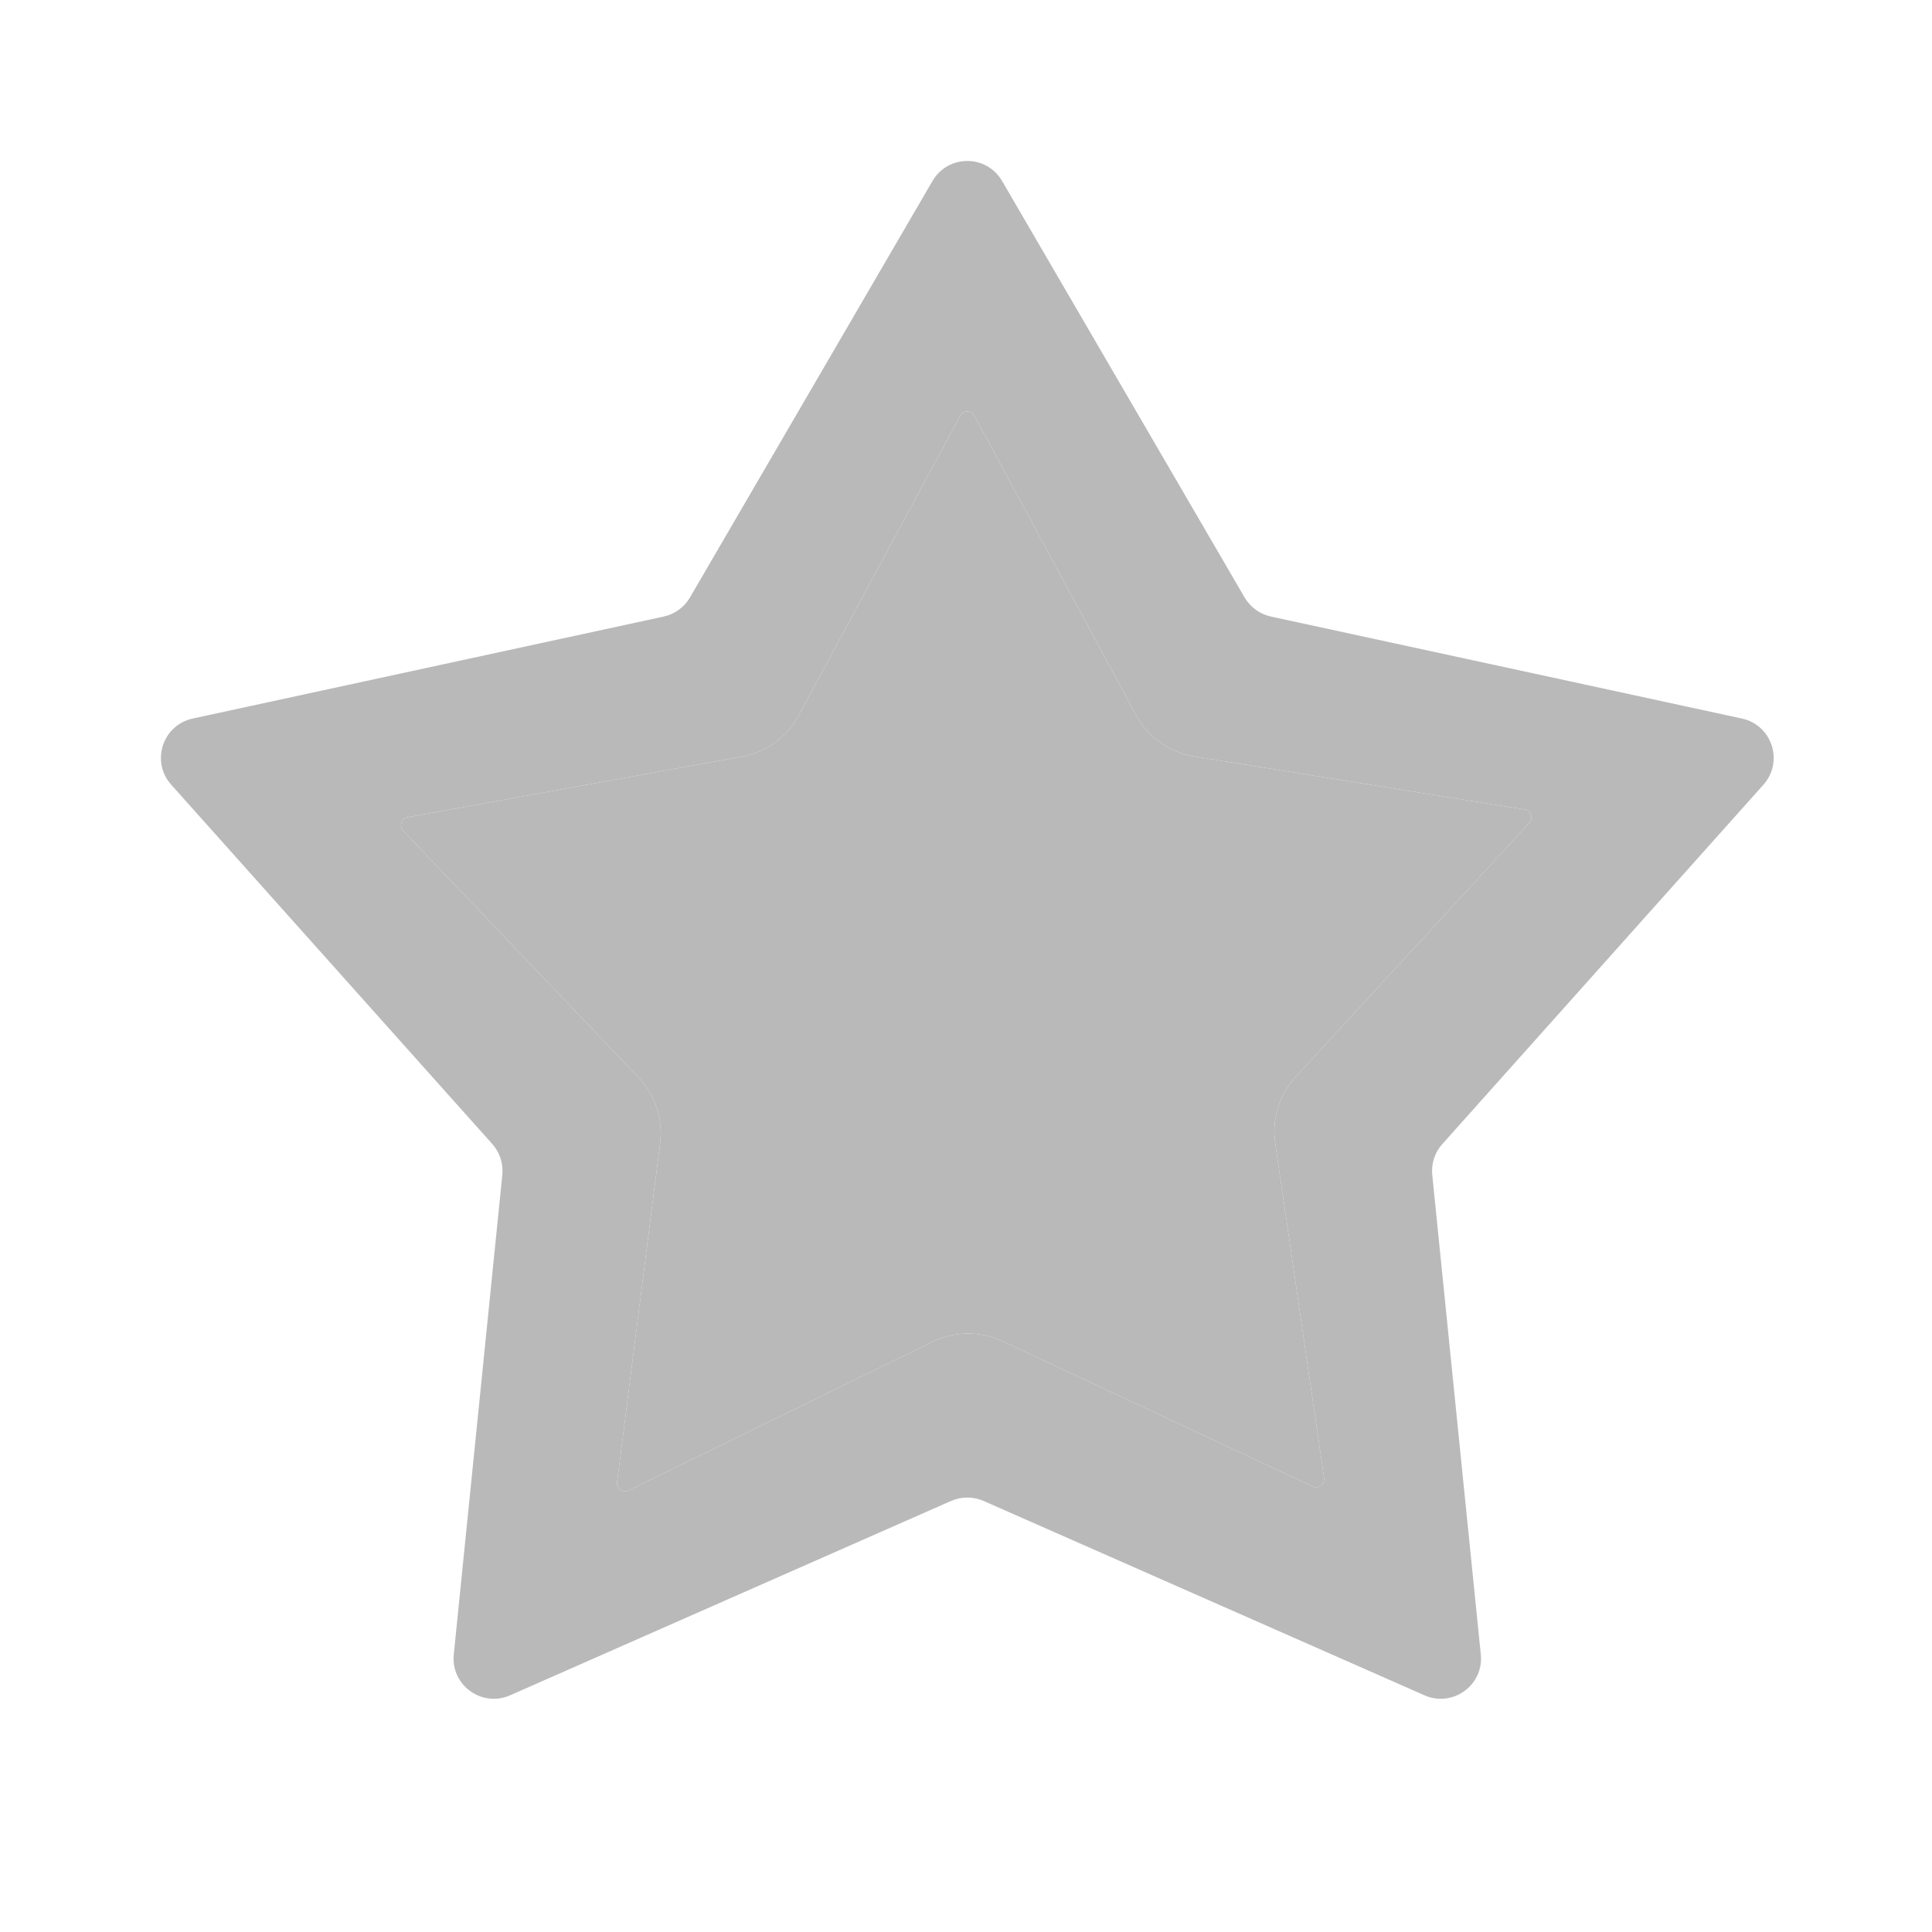 <svg width="24" height="24" viewBox="0 0 24 24" fill="none" xmlns="http://www.w3.org/2000/svg">
<path fill-rule="evenodd" clip-rule="evenodd" d="M12.448 2.248C12.255 1.917 11.777 1.917 11.584 2.248L8.571 7.422C8.5 7.543 8.382 7.629 8.245 7.659L2.394 8.926C2.019 9.007 1.871 9.462 2.127 9.748L6.116 14.212C6.209 14.316 6.254 14.456 6.24 14.595L5.637 20.552C5.598 20.933 5.985 21.214 6.336 21.06L11.815 18.645C11.943 18.589 12.089 18.589 12.218 18.645L17.696 21.06C18.047 21.214 18.434 20.933 18.395 20.552L17.792 14.595C17.778 14.456 17.823 14.316 17.917 14.212L21.906 9.748C22.161 9.462 22.013 9.007 21.639 8.926L15.788 7.659C15.65 7.629 15.532 7.543 15.461 7.422L12.448 2.248ZM14.836 9.397C14.529 9.348 14.262 9.158 14.114 8.885L12.104 5.164C12.066 5.094 11.966 5.094 11.928 5.164L9.921 8.888C9.777 9.156 9.519 9.343 9.22 9.398L5.064 10.152C4.986 10.167 4.954 10.262 5.009 10.32L7.932 13.385C8.14 13.602 8.238 13.902 8.2 14.201L7.666 18.411C7.656 18.49 7.738 18.549 7.81 18.514L11.586 16.667C11.858 16.534 12.176 16.531 12.45 16.659L16.306 18.465C16.378 18.498 16.459 18.439 16.448 18.36L15.841 14.198C15.798 13.9 15.891 13.599 16.095 13.377L18.997 10.223C19.051 10.164 19.018 10.069 18.939 10.056L14.836 9.397Z" fill="#B9B9B9"/>
<path d="M11.928 5.164C11.966 5.094 12.066 5.094 12.104 5.164L14.114 8.885C14.262 9.158 14.529 9.348 14.836 9.397L18.939 10.056C19.018 10.069 19.051 10.164 18.997 10.223L16.095 13.377C15.891 13.599 15.798 13.9 15.841 14.198L16.448 18.36C16.459 18.439 16.378 18.498 16.306 18.465L12.45 16.659C12.176 16.531 11.858 16.534 11.586 16.667L7.81 18.514C7.738 18.549 7.656 18.49 7.666 18.411L8.2 14.201C8.238 13.902 8.14 13.602 7.932 13.385L5.009 10.32C4.954 10.262 4.986 10.167 5.064 10.152L9.22 9.398C9.519 9.343 9.777 9.156 9.921 8.888L11.928 5.164Z" fill="#B9B9B9"/>
</svg>
